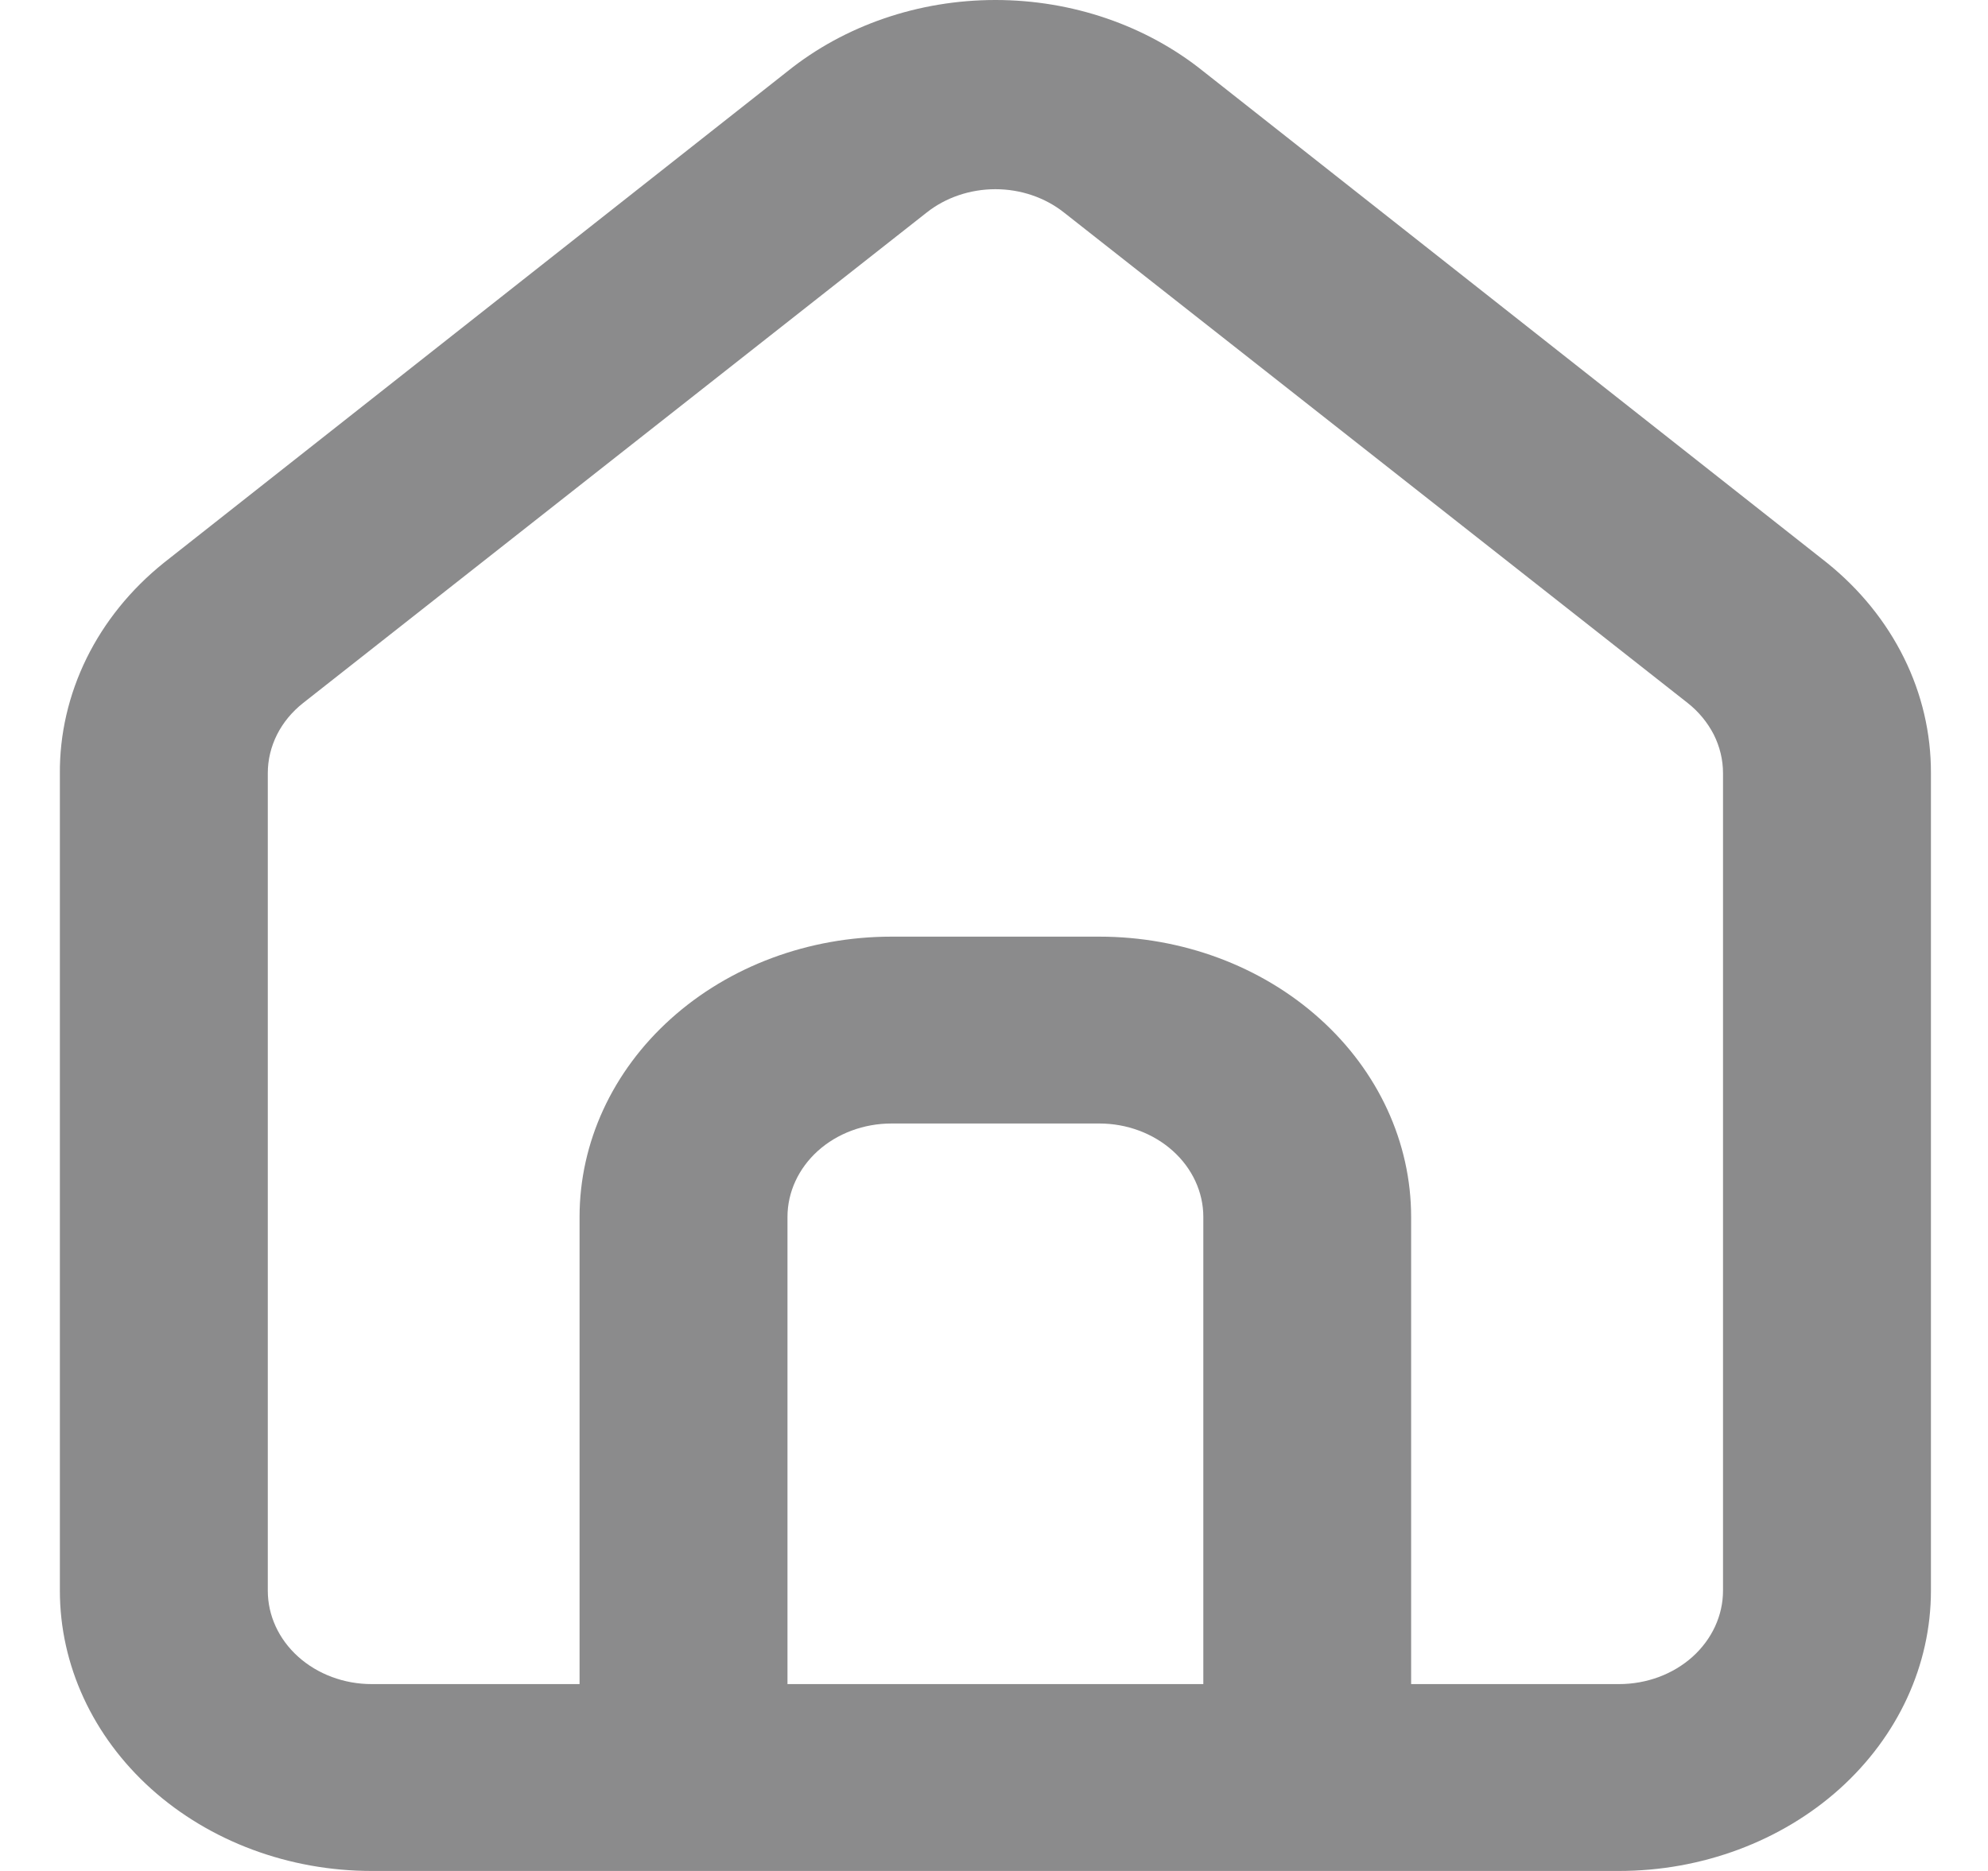 <svg width="17" height="16" viewBox="0 0 17 16" fill="none" xmlns="http://www.w3.org/2000/svg">
<path d="M15.623 4.813L10.29 0.61C9.801 0.217 9.168 0 8.512 0C7.856 0 7.223 0.217 6.734 0.61L1.401 4.813C1.118 5.04 0.893 5.319 0.74 5.63C0.587 5.942 0.509 6.279 0.512 6.619V13.603C0.512 14.239 0.793 14.848 1.293 15.298C1.793 15.747 2.471 16 3.178 16H13.845C14.552 16 15.231 15.747 15.731 15.298C16.231 14.848 16.512 14.239 16.512 13.603V6.611C16.513 6.272 16.435 5.936 16.282 5.627C16.129 5.317 15.904 5.039 15.623 4.813ZM10.29 14.402H6.734V10.407C6.734 10.195 6.828 9.992 6.994 9.842C7.161 9.692 7.387 9.608 7.623 9.608H9.401C9.636 9.608 9.862 9.692 10.029 9.842C10.196 9.992 10.29 10.195 10.29 10.407V14.402ZM14.734 13.603C14.734 13.815 14.64 14.018 14.474 14.168C14.307 14.318 14.081 14.402 13.845 14.402H12.067V10.407C12.067 9.771 11.786 9.161 11.286 8.712C10.786 8.262 10.108 8.01 9.401 8.01H7.623C6.916 8.01 6.237 8.262 5.737 8.712C5.237 9.161 4.956 9.771 4.956 10.407V14.402H3.178C2.943 14.402 2.717 14.318 2.55 14.168C2.383 14.018 2.29 13.815 2.29 13.603V6.611C2.29 6.498 2.317 6.386 2.369 6.282C2.421 6.179 2.497 6.087 2.592 6.012L7.925 1.817C8.087 1.689 8.296 1.618 8.512 1.618C8.728 1.618 8.936 1.689 9.098 1.817L14.432 6.012C14.527 6.087 14.602 6.179 14.655 6.282C14.707 6.386 14.734 6.498 14.734 6.611V13.603Z" fill="#8B8B8C"/>
</svg>
